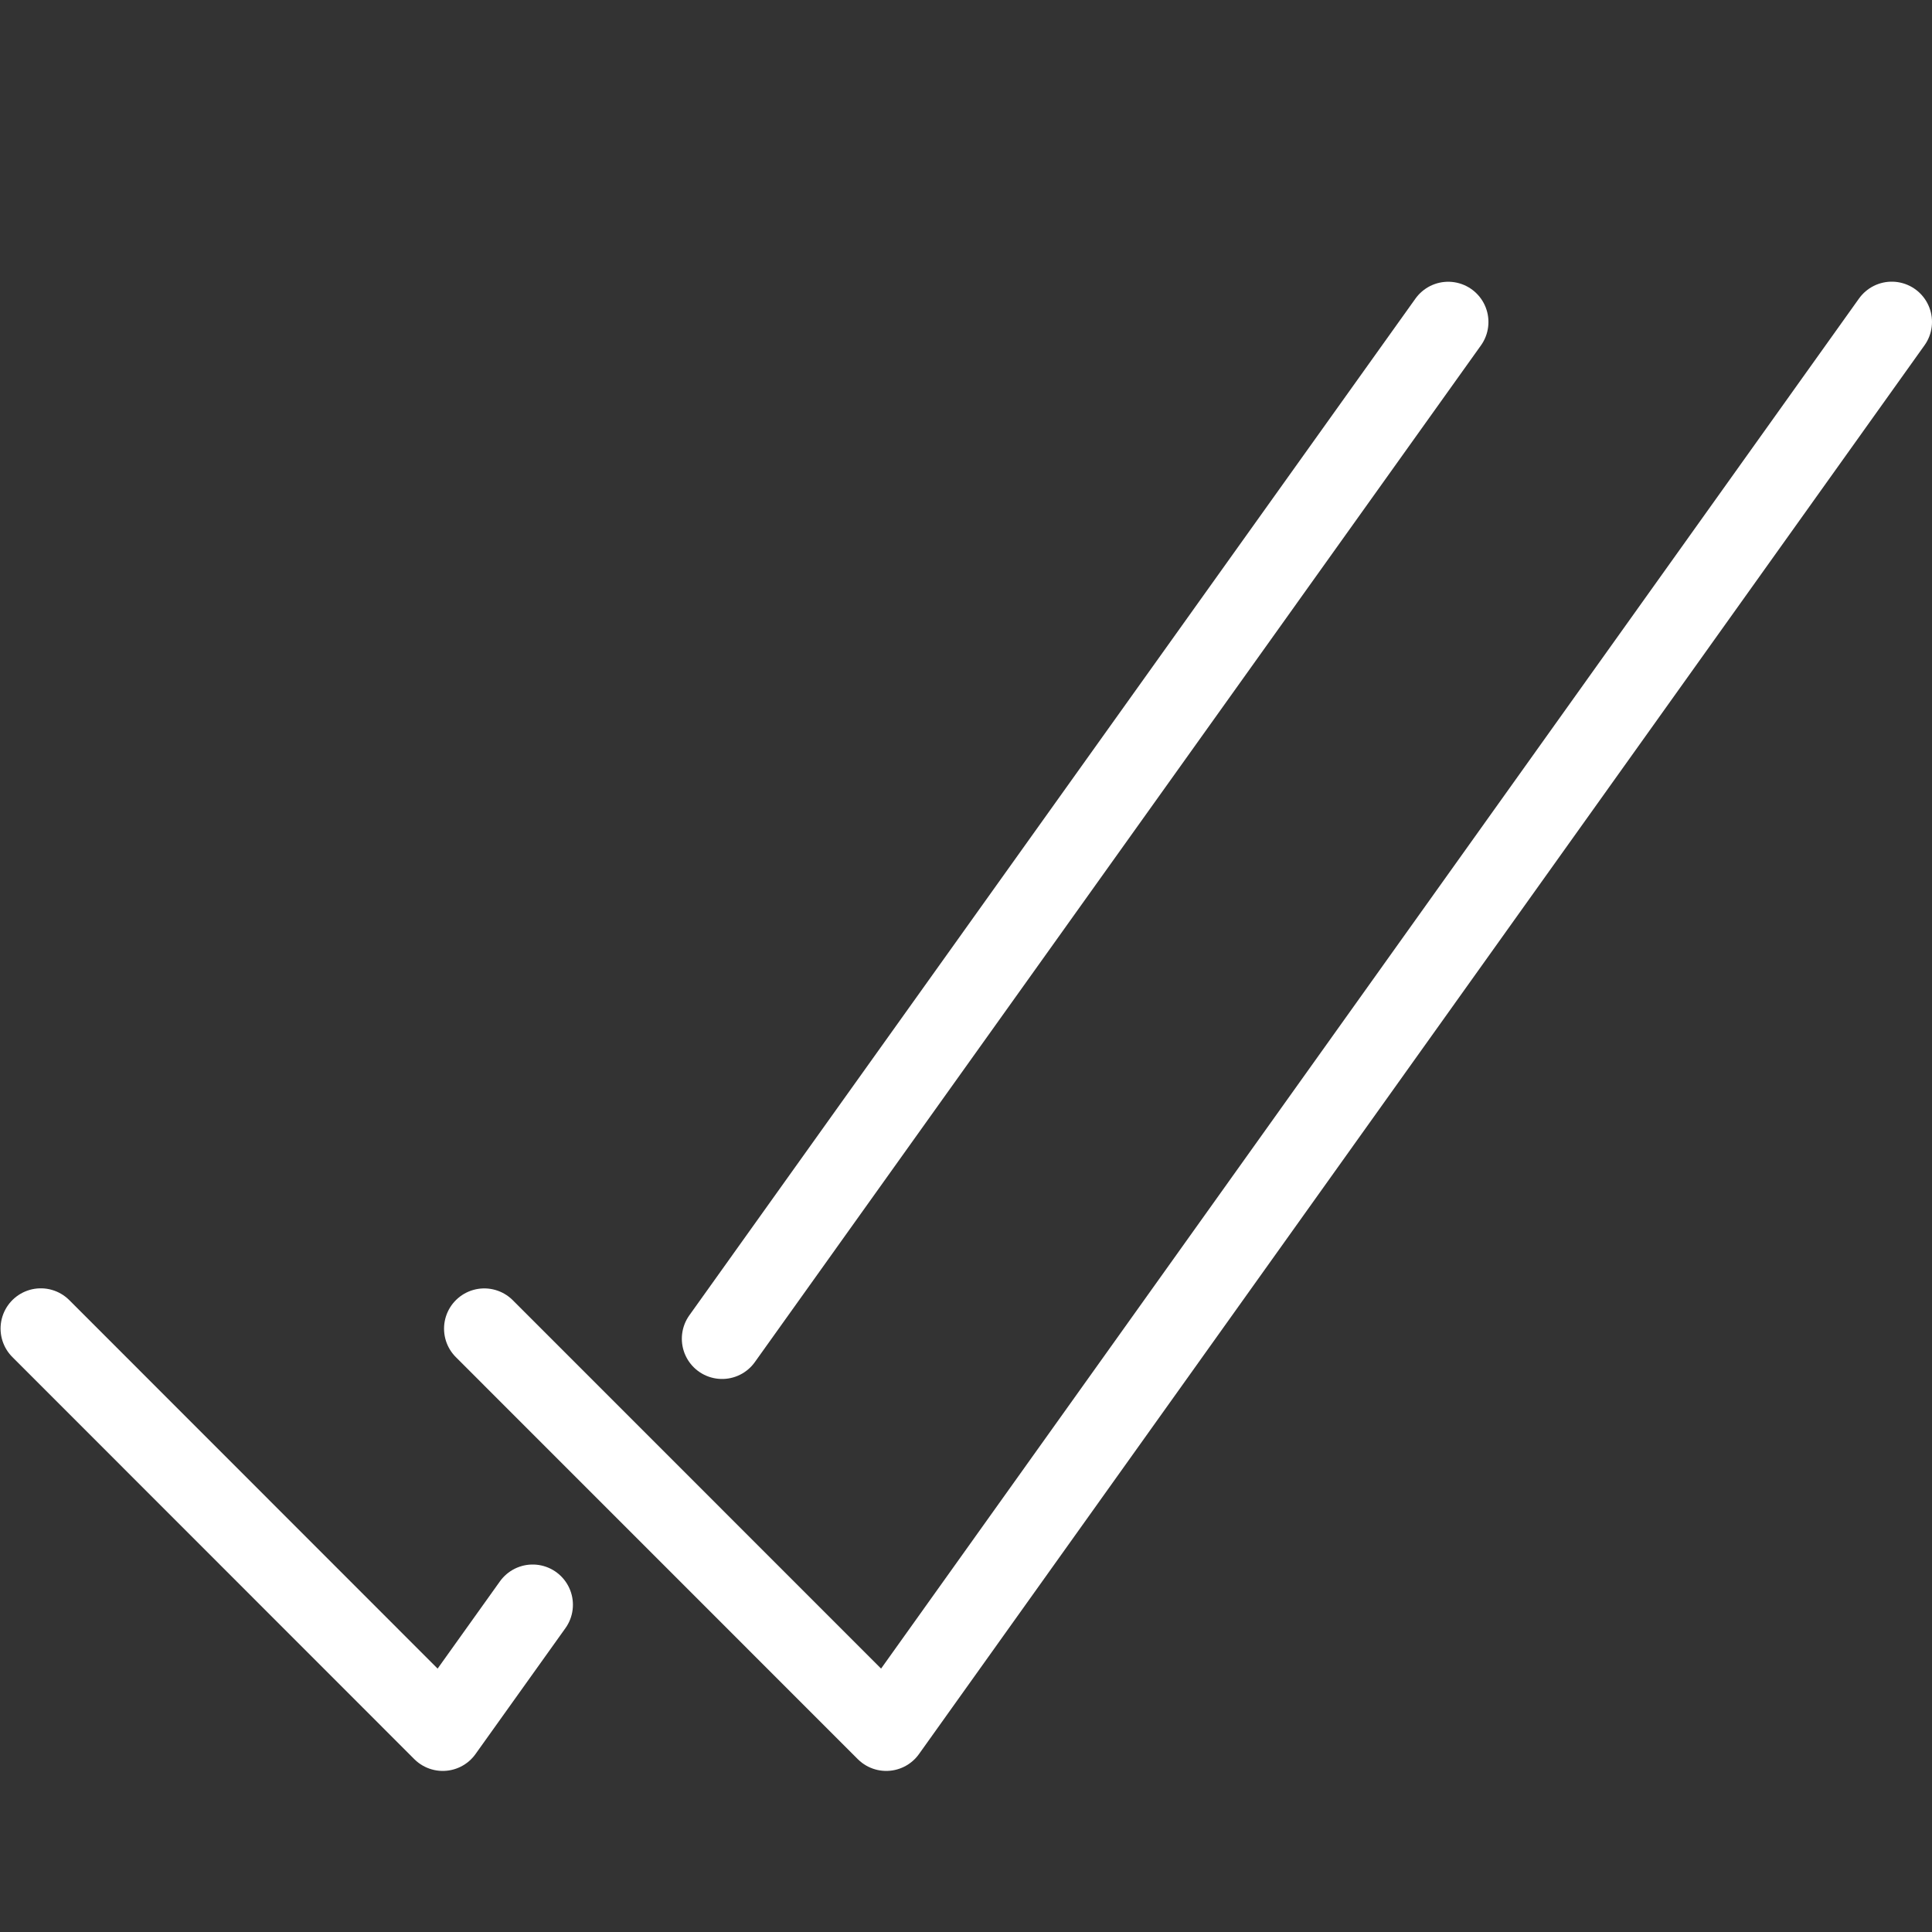 <?xml version="1.0" encoding="UTF-8"?>
<svg version="1.1" viewBox="0 0 24 24" xmlns="http://www.w3.org/2000/svg" xmlns:xlink="http://www.w3.org/1999/xlink">
  <rect x="0" y="0" width="24" height="24" fill="#333333" stroke="none"/>
  <g stroke-linecap="round" stroke-width="1" stroke="#FFFFFF" fill="none" stroke-linejoin="round">
    <path d="M23.5,3.999l-12.491,17.5l-4.993,-4.994"></path>
    <path d="M8.97,16.63l9.02,-12.63"></path>
    <path d="M0.507,16.504l4.993,4.995l1.117,-1.564"></path>
  </g>
</svg>
